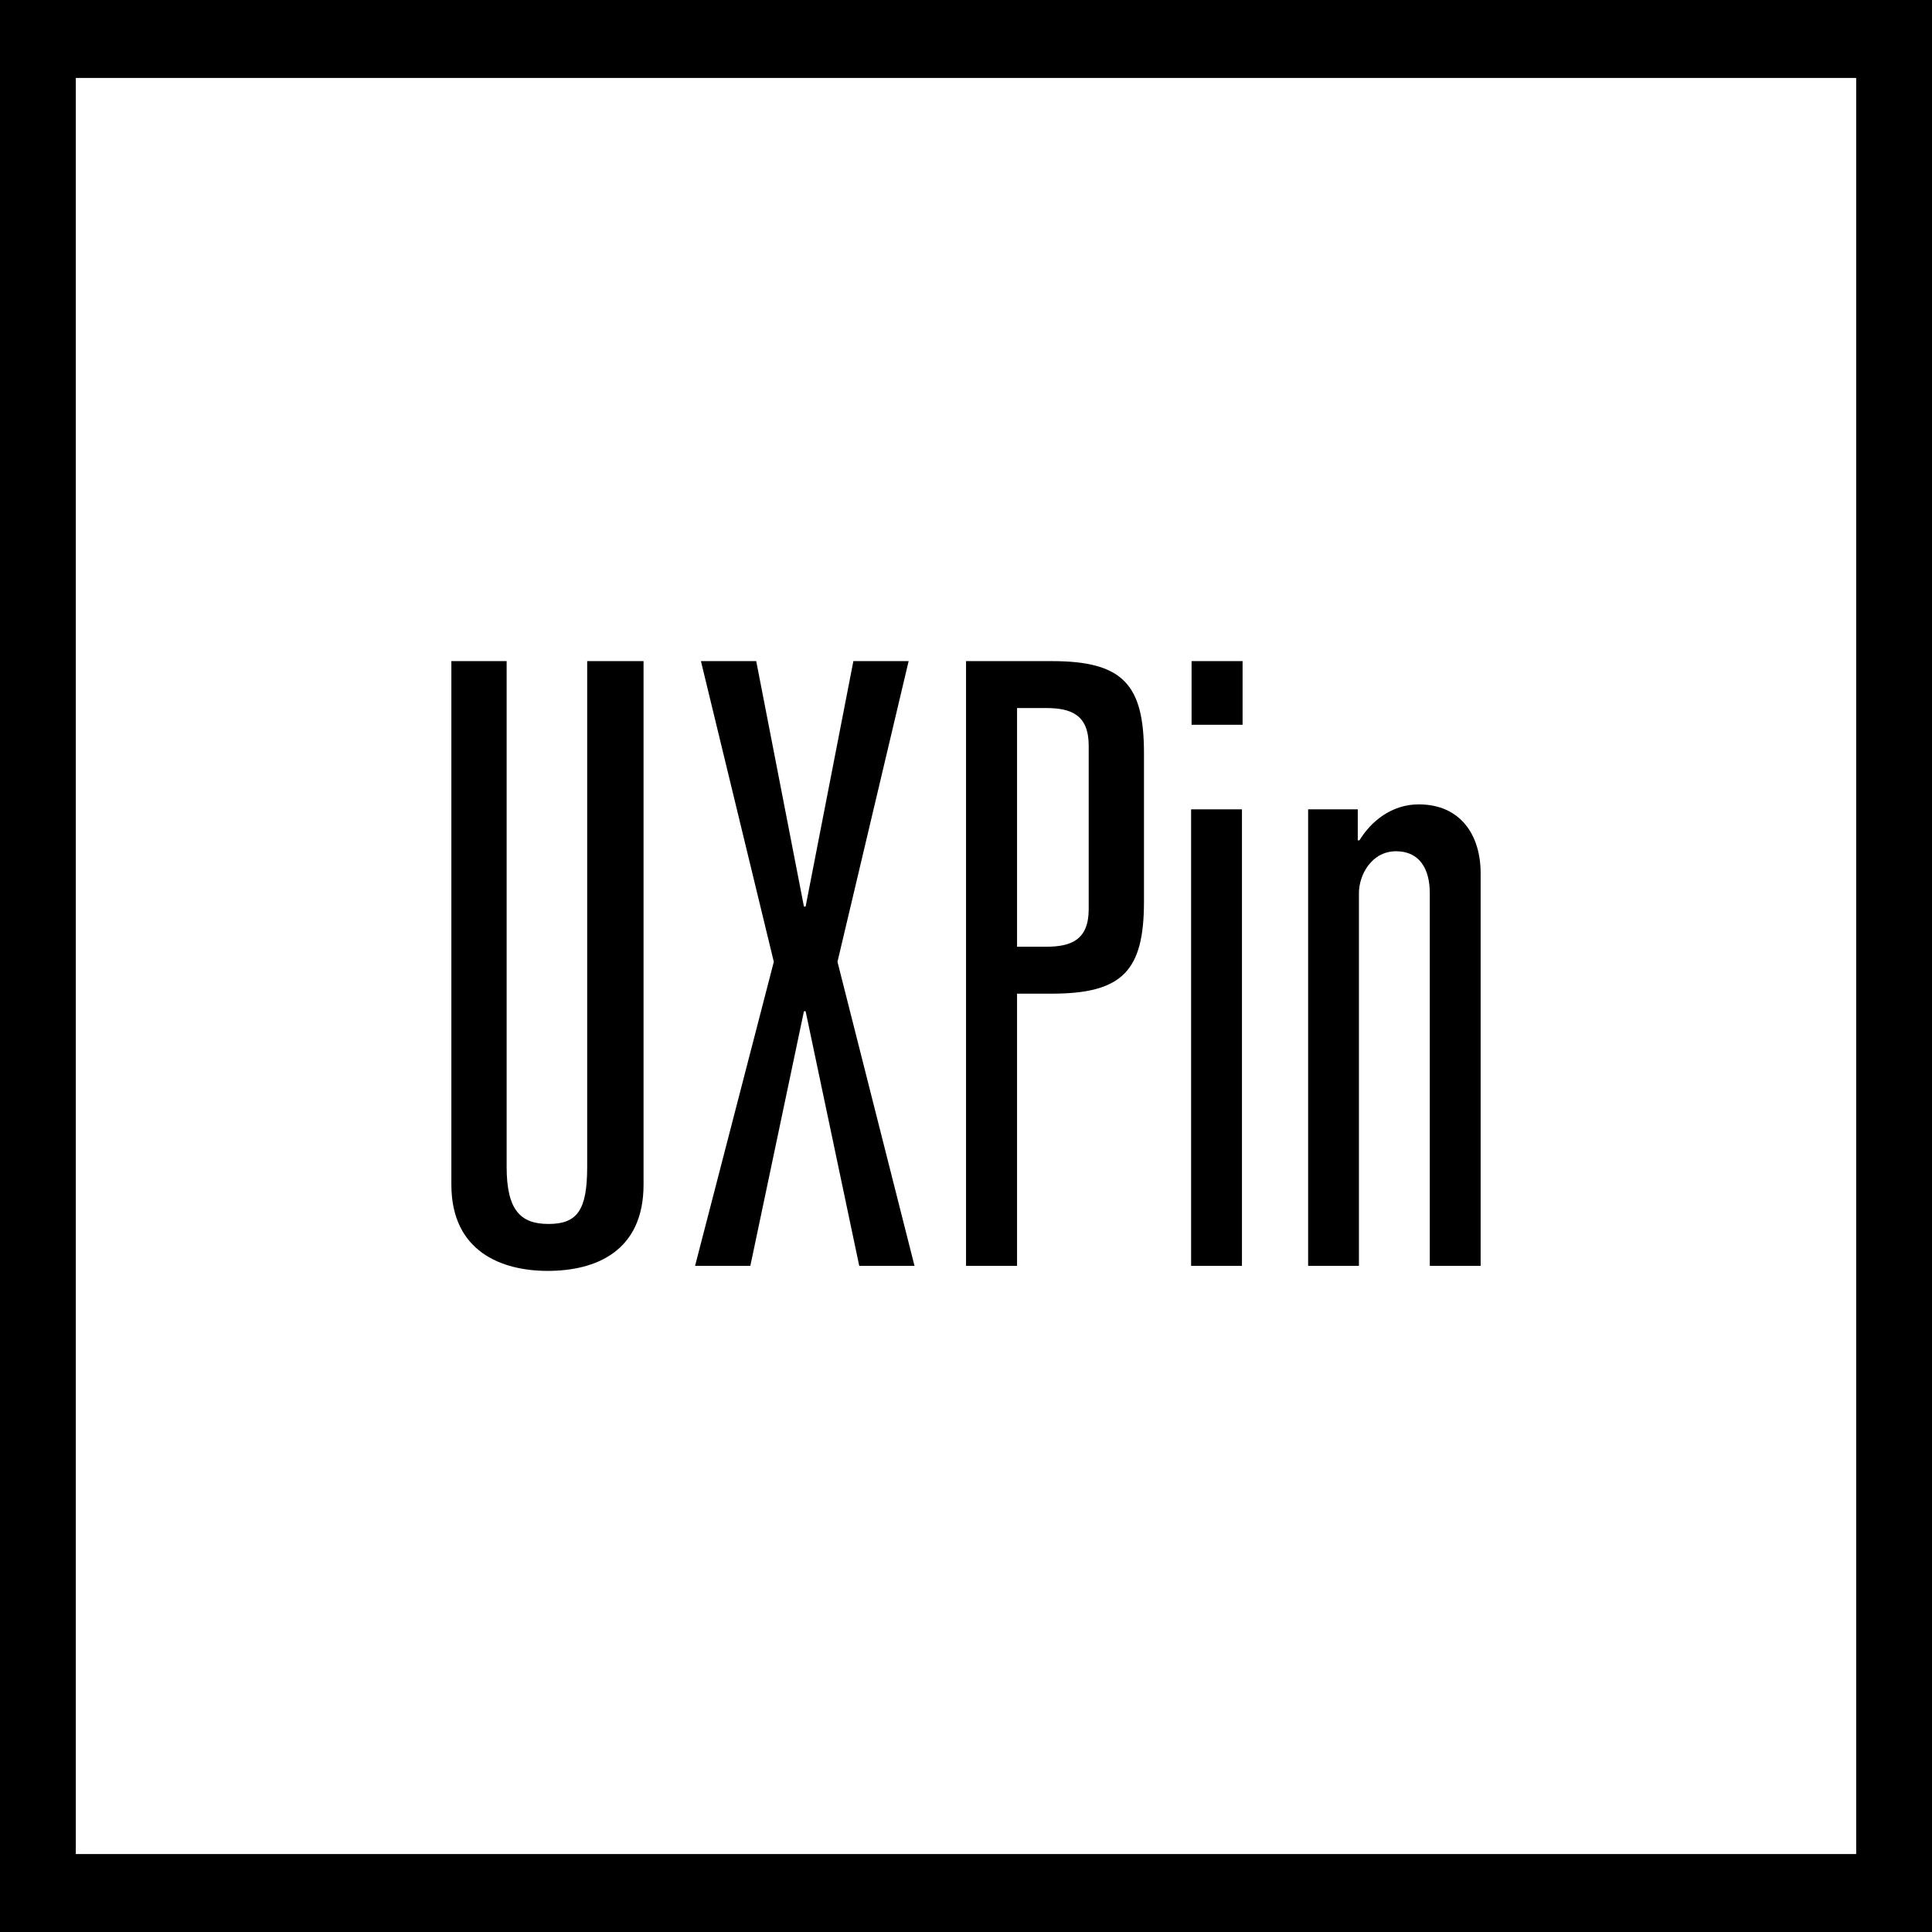 <?xml version="1.0" encoding="utf-8"?>
<!DOCTYPE svg PUBLIC "-//W3C//DTD SVG 1.1//EN" "http://www.w3.org/Graphics/SVG/1.1/DTD/svg11.dtd">
<svg version="1.1" id="Layer_1" xmlns="http://www.w3.org/2000/svg" xmlns:xlink="http://www.w3.org/1999/xlink" x="0px" y="0px"
	 width="595.281px" height="595.28px" viewBox="0 123.305 595.281 595.28" enable-background="new 0 123.305 595.281 595.28"
	 xml:space="preserve">
	<path fill="#000000" d="M0,123.305v595.28h595.281v-595.28H0z M571.923,694.566H23.358V147.325h548.565V694.566L571.923,694.566z
		"/>
	<path fill="#000000" d="M168.757,514.887c14.7,0,29.532-5.939,29.532-26.595V327.005H180.92v155.867
	c0,13.43-3.133,17.555-11.919,17.555c-8.505,0-12.897-4.125-12.897-17.555V327.005h-17.031v161.287
	C139.073,508.947,154.557,514.887,168.757,514.887z"/>
	<path fill="#000000" d="M231.192,513.334l16.514-78.447h0.518l16.521,78.447h17.03l-23.737-93.681l21.926-92.648h-17.023
	l-14.717,75.624h-0.518l-14.701-75.624h-17.039l22.459,92.648l-24.263,93.681H231.192z"/>
	<path fill="#000000" d="M313.371,429.468h10.732c21.926,0,28.375-7.232,28.375-28.392v-45.672
	c0-21.164-6.447-28.398-28.375-28.398h-26.45v186.328h15.717V429.468z M313.371,341.464h8.914c7.742,0,13.162,2.062,13.162,11.618
	v50.323c0,9.54-5.42,11.602-13.162,11.602h-8.914V341.464L313.371,341.464z"/>
	<path fill="#000000" d="M367,513.334h15.666V372.676H367V513.334z"/>
	<path fill="#000000" d="M382.859,327.005h-15.715v19.613h15.715V327.005z"/>
	<path fill="#000000" d="M418.708,398.494c0-5.68,3.955-12.904,11.441-12.904c7.223,0,10.393,5.42,10.393,12.904v114.838h15.666
	V392.297c0-11.361-5.93-21.149-19.102-21.149c-8.254,0-14.629,5.155-18.246,11.085h-0.51v-9.557h-15.297v140.658h15.656v-114.84
	H418.708z"/>
</svg>
